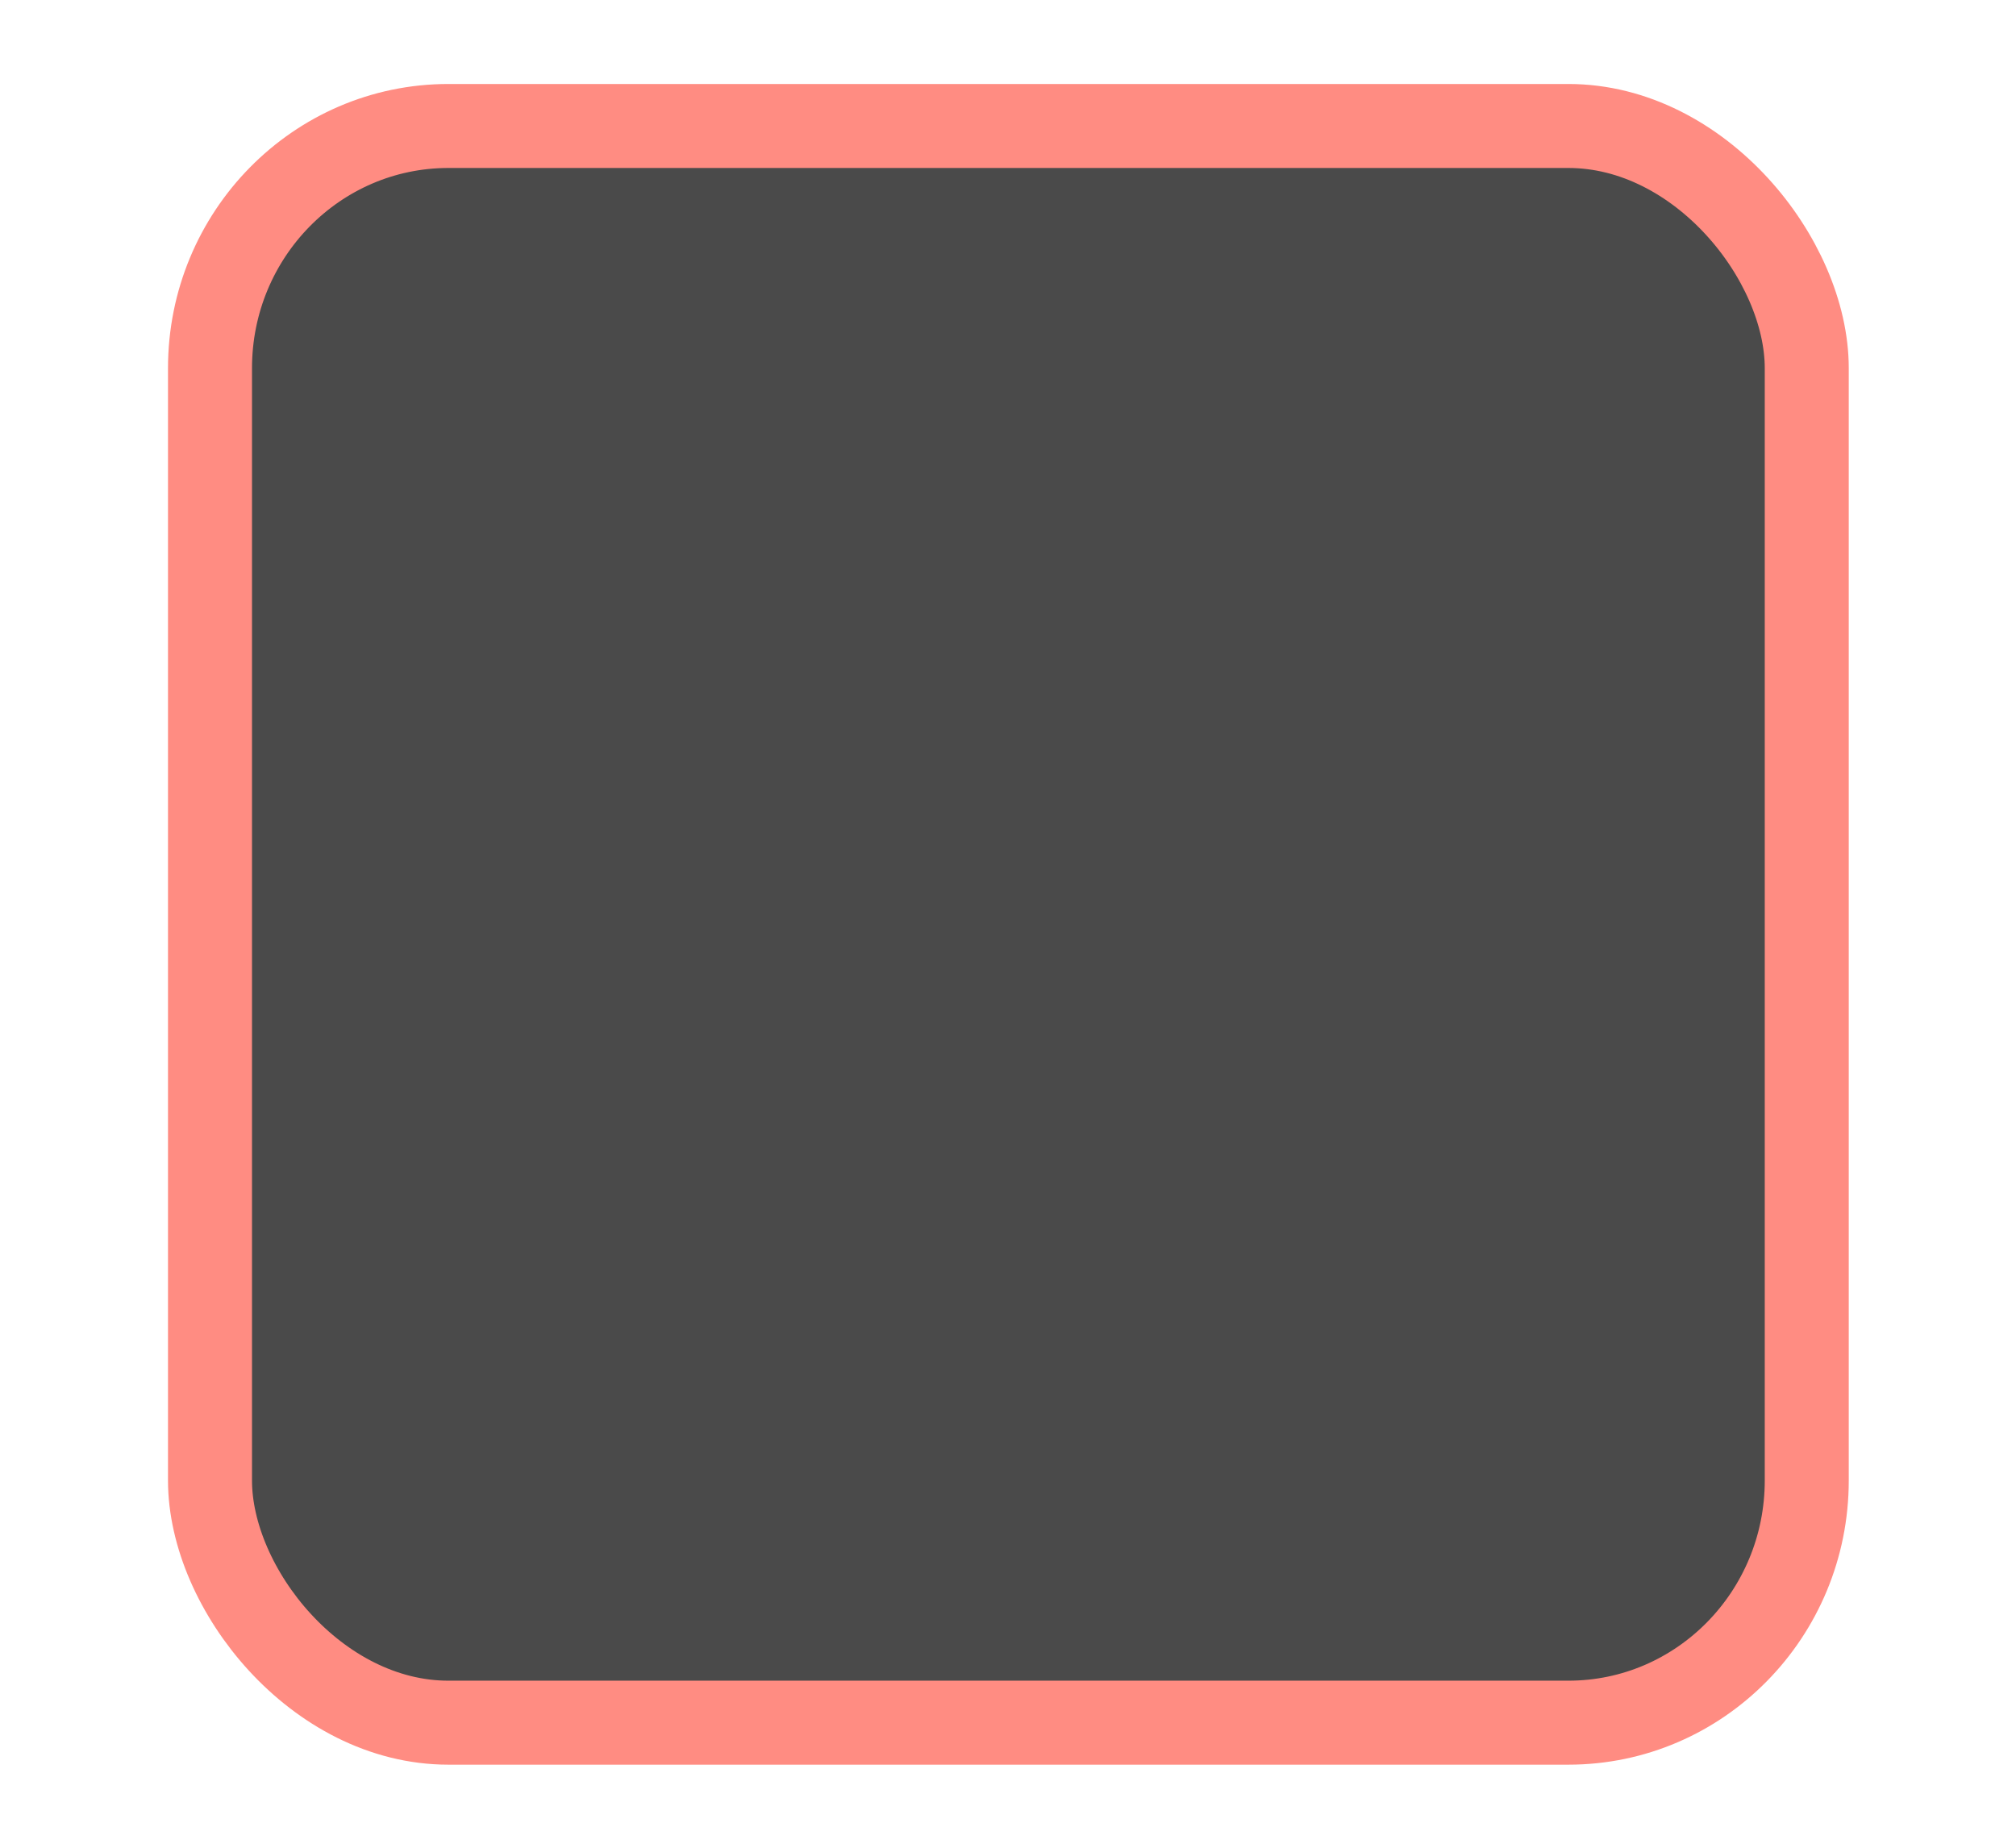 <svg version="1.1" viewBox="0 0 24 22" xmlns="http://www.w3.org/2000/svg">
 <rect transform="translate(-342.5 -521.36)" x="345" y="522.86" width="19.009" height="19.011" rx="2.838" ry="2.884" fill="#4a4a4a" stroke="#ff8c82" stroke-linejoin="round"/>
</svg>
